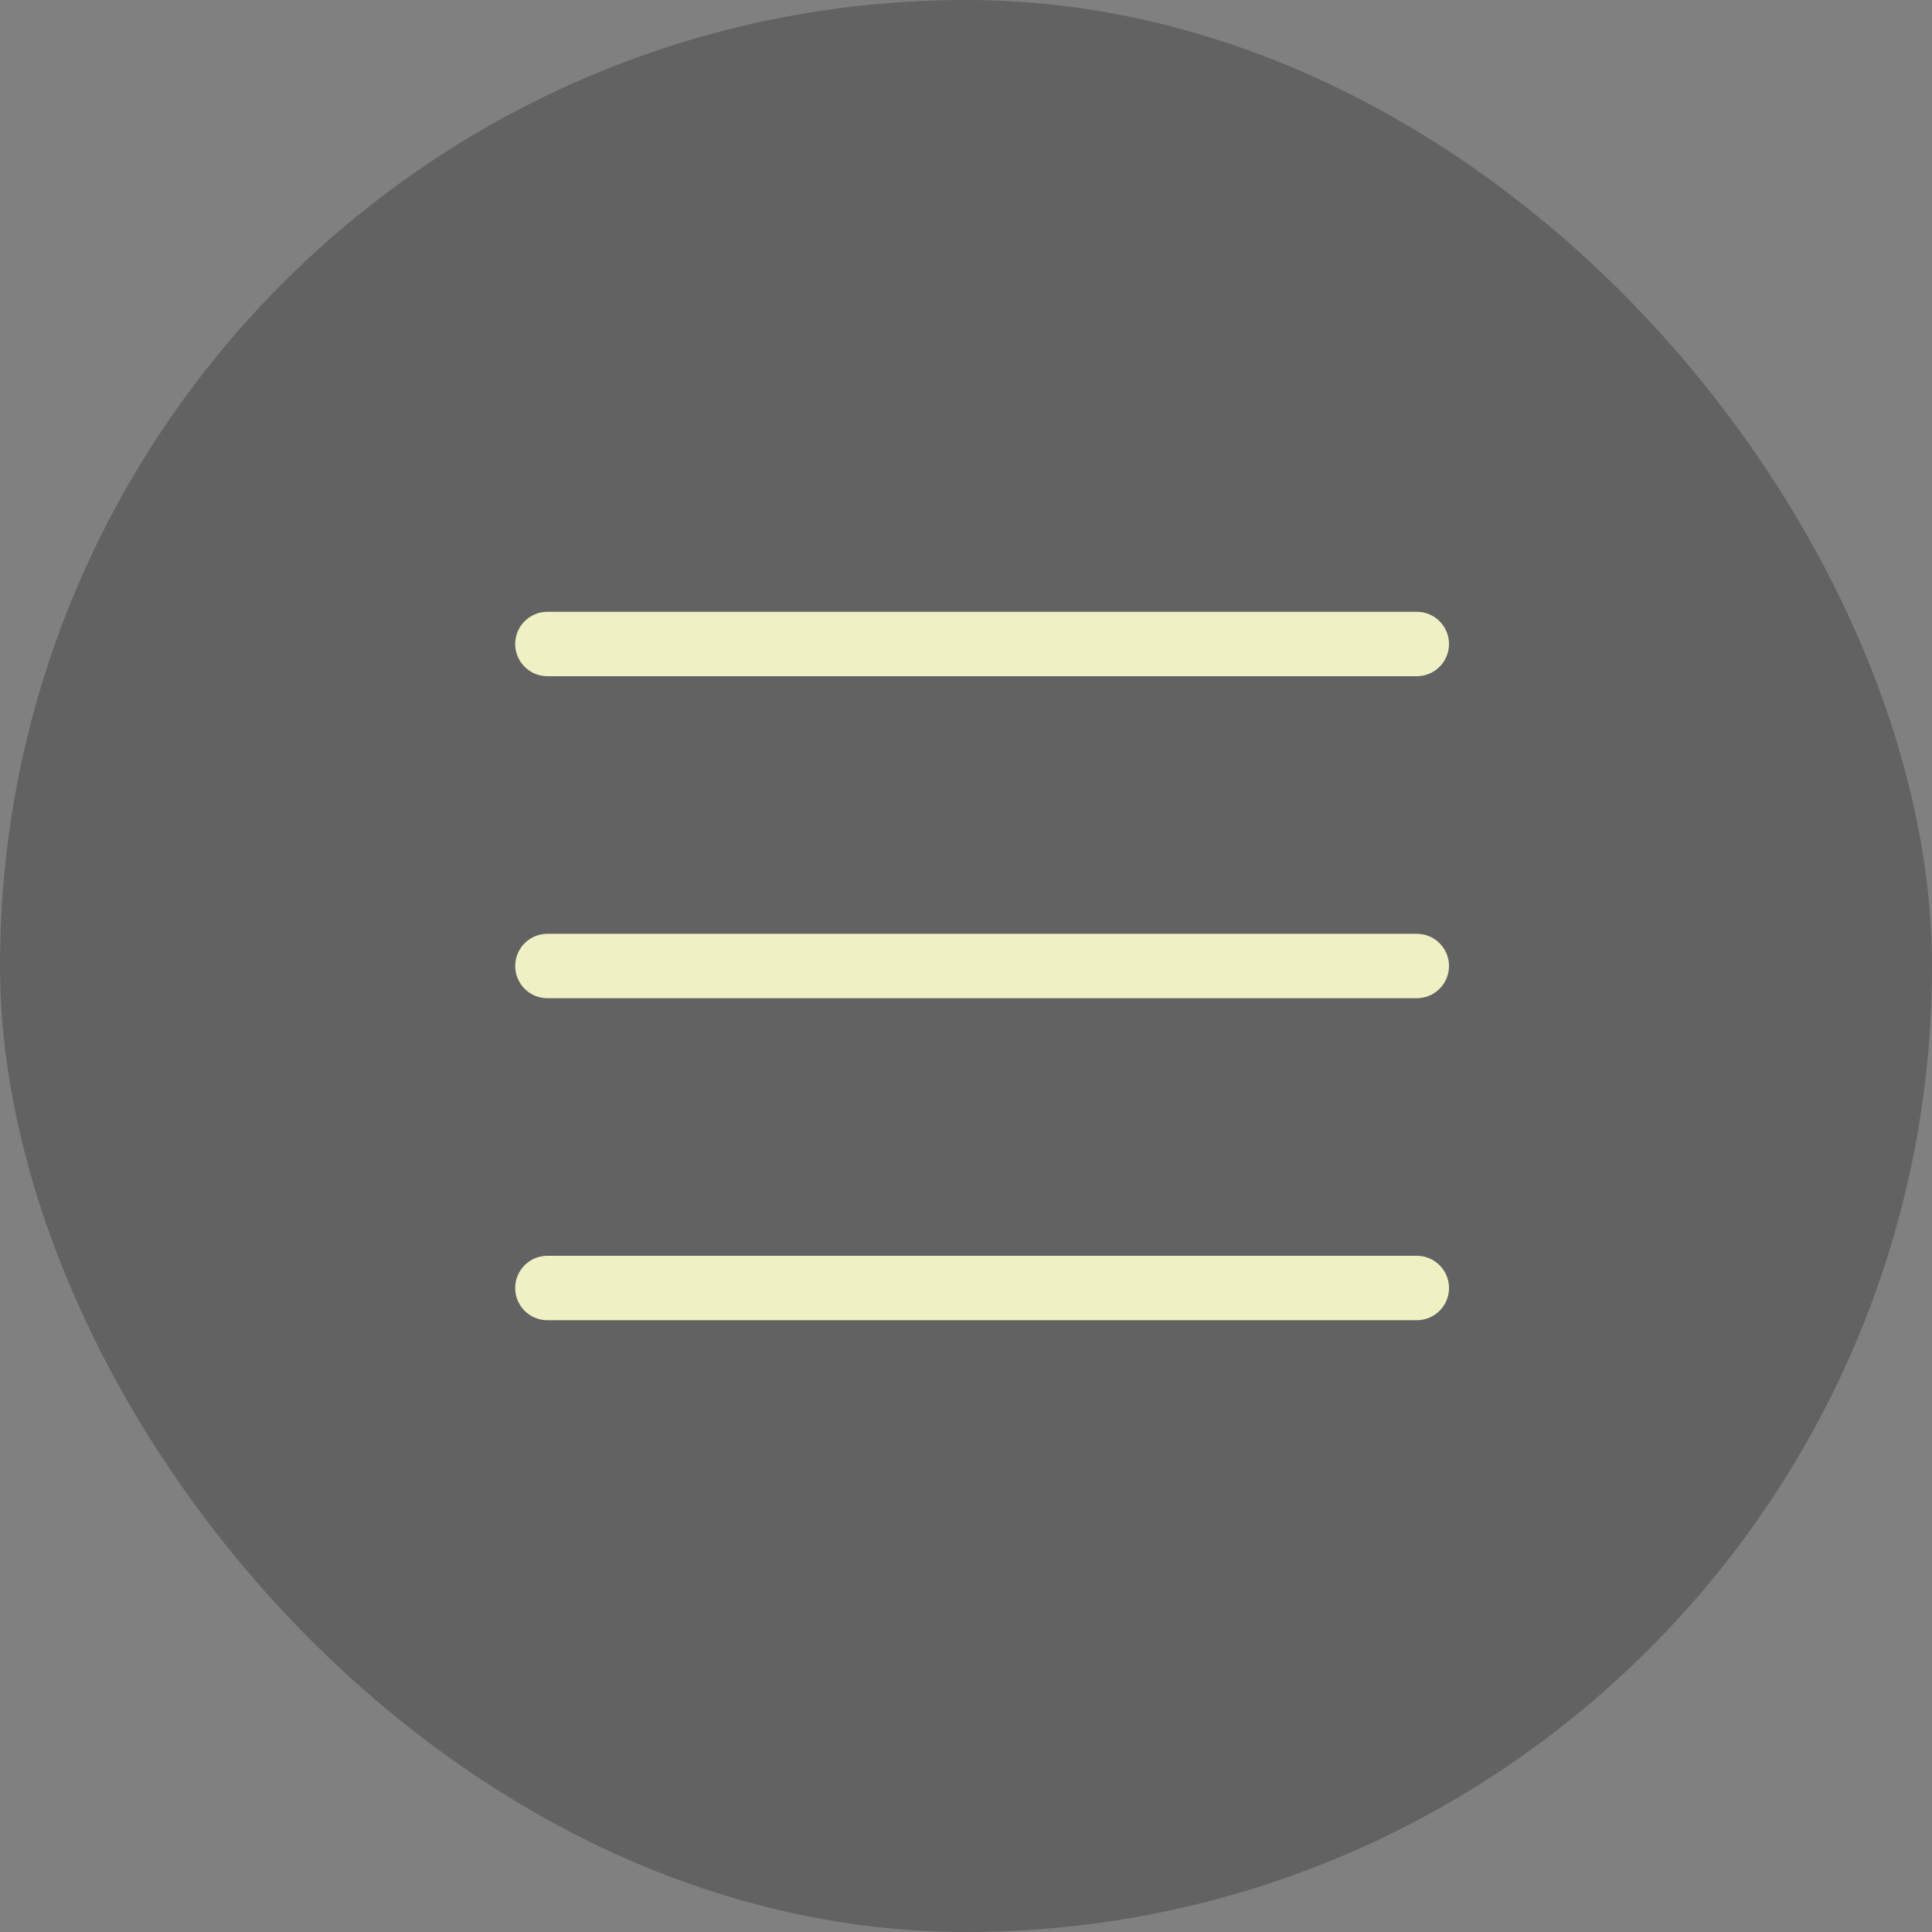 <svg width="60" height="60" viewBox="0 0 60 60" fill="none" xmlns="http://www.w3.org/2000/svg">
    <rect x="0" y="0" width="60" height="60" fill="#808080" stroke="none"/>
    <rect width="60" height="60" rx="30" fill="#444444" fill-opacity="0.5"/>
    <path d="M17 20H44" stroke="#EFF1C5" stroke-width="2" stroke-linecap="round"/>
    <path d="M17 30H44" stroke="#EFF1C5" stroke-width="2" stroke-linecap="round"/>
    <path d="M17 40H44" stroke="#EFF1C5" stroke-width="2" stroke-linecap="round"/>
</svg>
